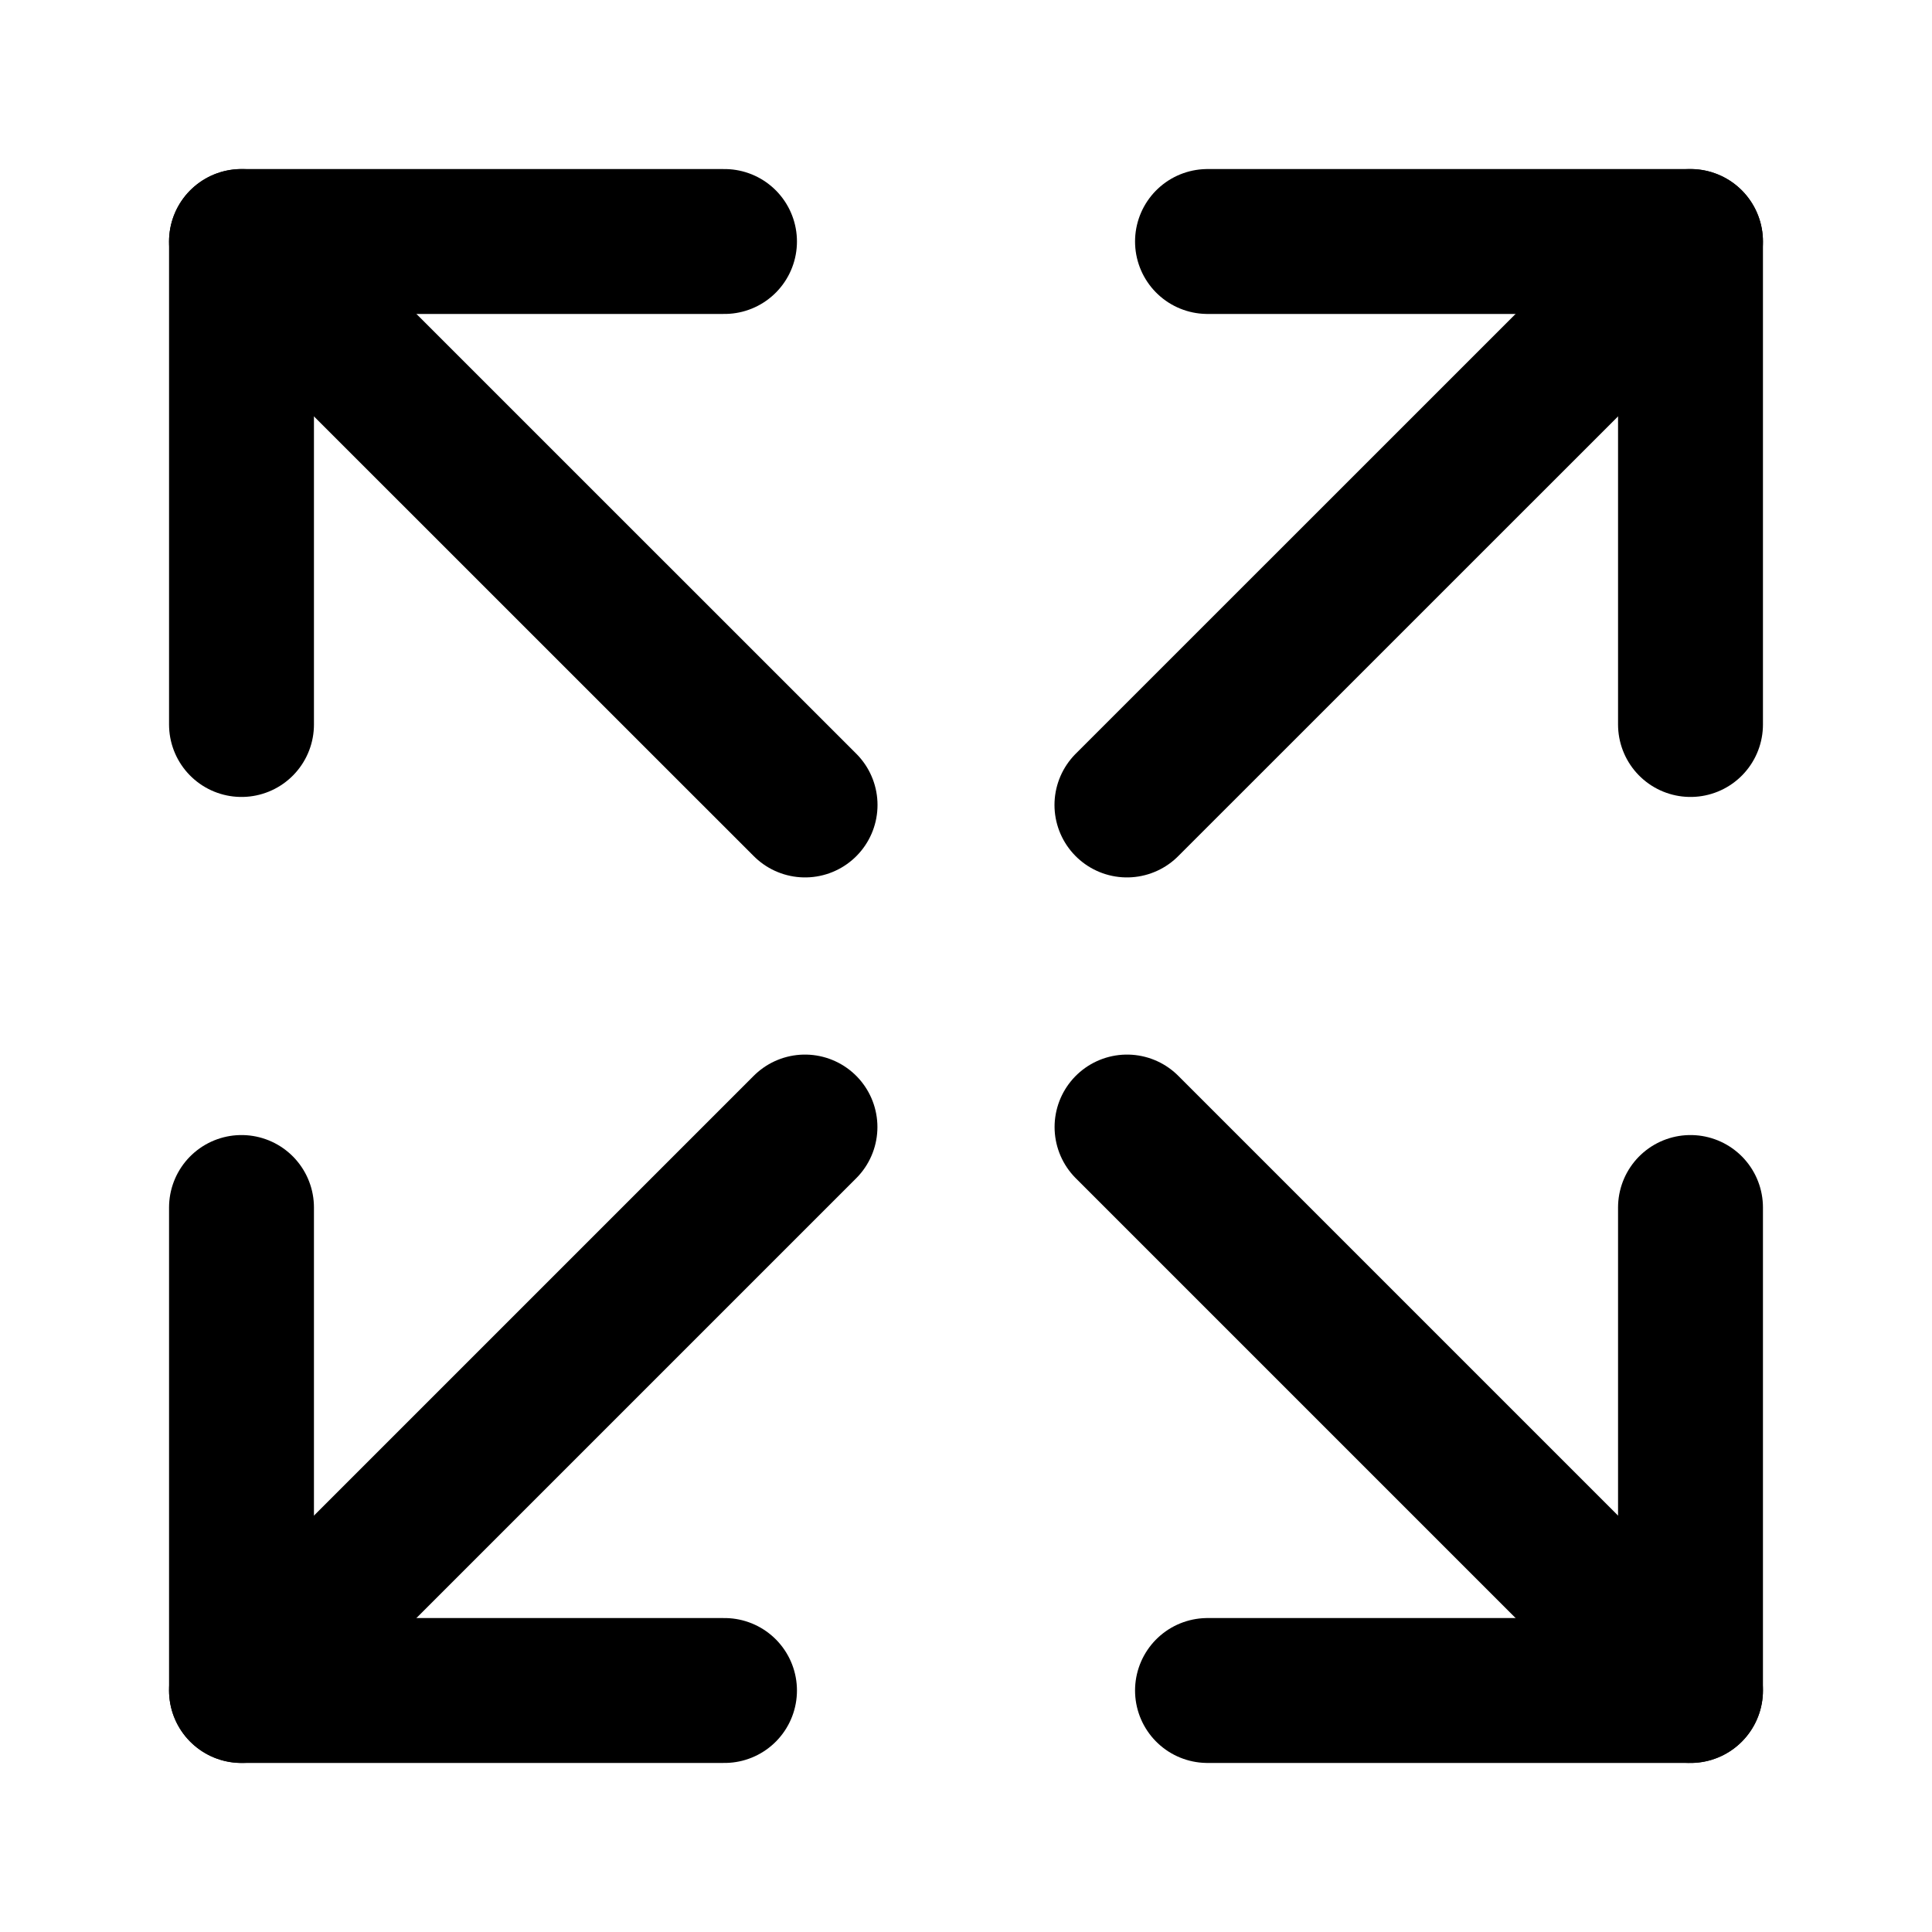 <svg width="20" height="20" viewBox="0 0 20 20" fill="none" xmlns="http://www.w3.org/2000/svg">
<path d="M12.5 2.5H17.5V7.5" stroke="black" stroke-width="1.5" stroke-linecap="round" stroke-linejoin="round"/>
<path d="M7.5 17.5H2.5V12.5" stroke="black" stroke-width="1.5" stroke-linecap="round" stroke-linejoin="round"/>
<path d="M17.5 2.5L11.666 8.333" stroke="black" stroke-width="1.5" stroke-linecap="round" stroke-linejoin="round"/>
<path d="M2.5 17.5L8.333 11.667" stroke="black" stroke-width="1.5" stroke-linecap="round" stroke-linejoin="round"/>
<path d="M7.5 2.5H2.5V7.5" stroke="black" stroke-width="1.5" stroke-linecap="round" stroke-linejoin="round"/>
<path d="M12.5 17.5H17.5V12.5" stroke="black" stroke-width="1.5" stroke-linecap="round" stroke-linejoin="round"/>
<path d="M2.5 2.5L8.334 8.333" stroke="black" stroke-width="1.5" stroke-linecap="round" stroke-linejoin="round"/>
<path d="M17.5 17.5L11.667 11.667" stroke="black" stroke-width="1.5" stroke-linecap="round" stroke-linejoin="round"/>
</svg>

